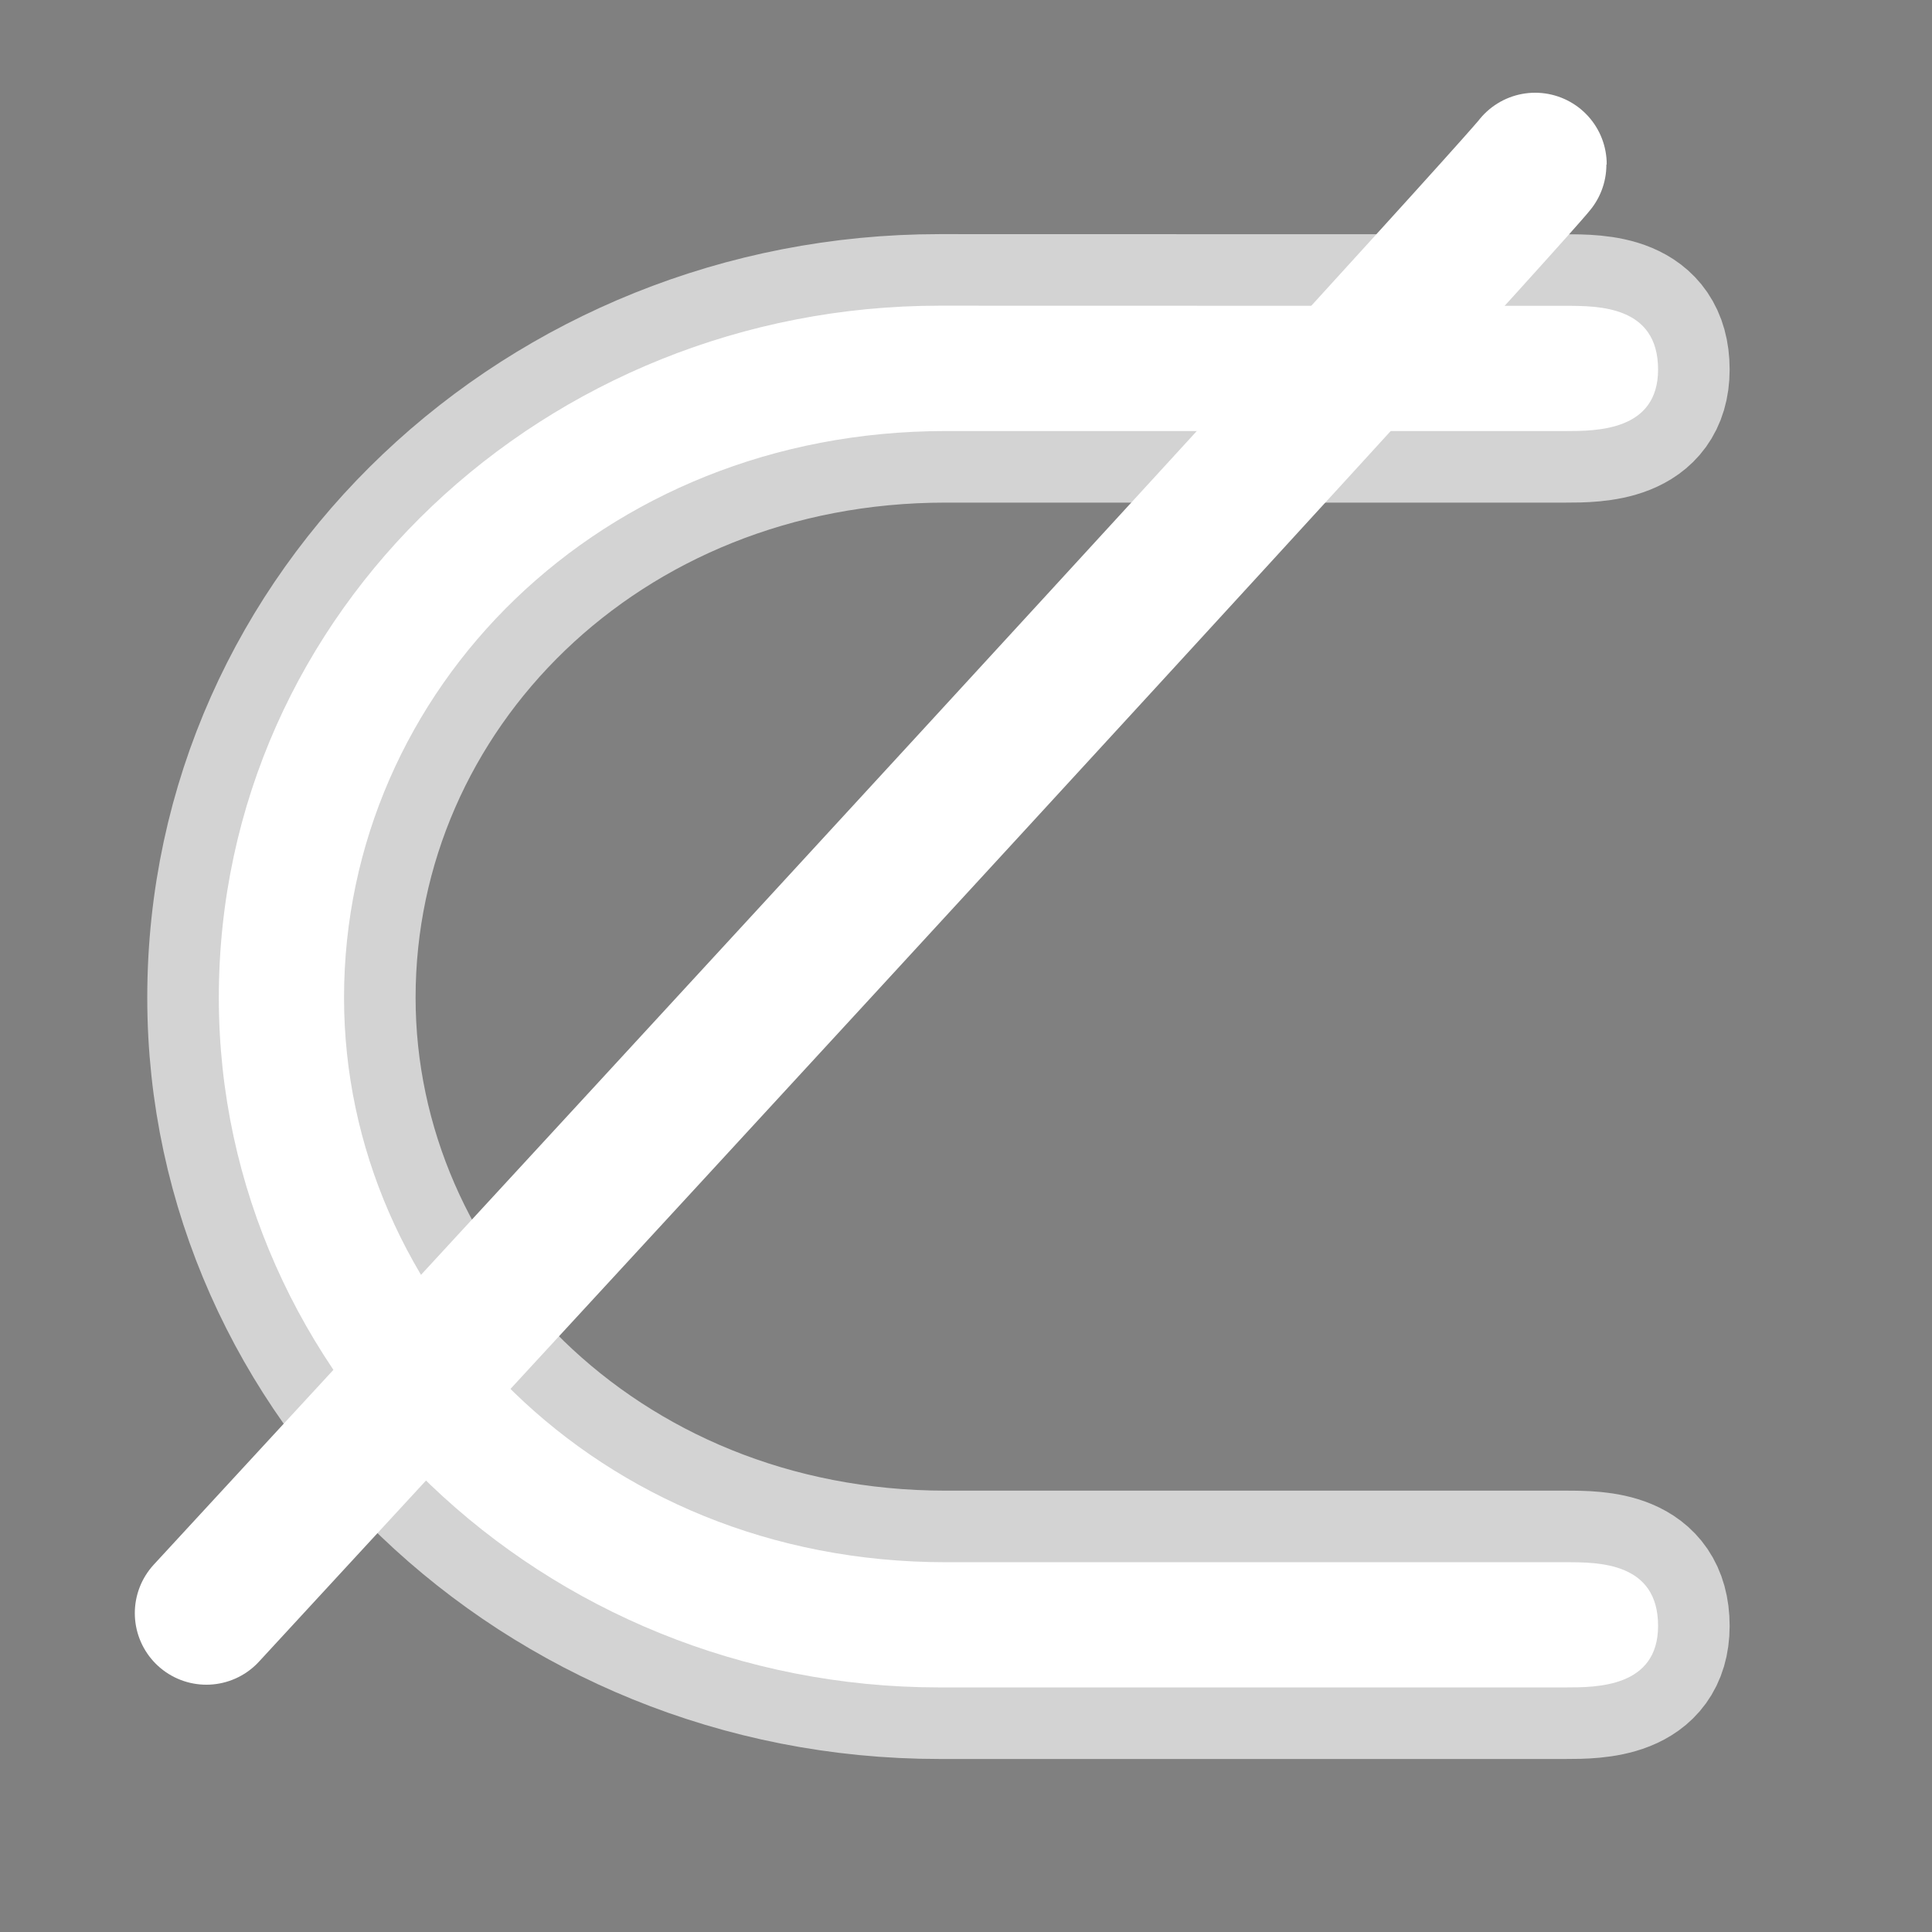 <?xml version="1.0" encoding="UTF-8" standalone="no"?>
<!-- This file was generated by dvisvgm 1.9.2 -->

<svg
   xmlns:dc="http://purl.org/dc/elements/1.1/"
   xmlns:cc="http://creativecommons.org/ns#"
   xmlns:rdf="http://www.w3.org/1999/02/22-rdf-syntax-ns#"
   xmlns:svg="http://www.w3.org/2000/svg"
   xmlns="http://www.w3.org/2000/svg"
   xmlns:sodipodi="http://sodipodi.sourceforge.net/DTD/sodipodi-0.dtd"
   xmlns:inkscape="http://www.inkscape.org/namespaces/inkscape"
   height="20"
   version="1.1"
   viewBox="37 61.358 13.5 13.5"
   width="20"
   id="svg2"
   inkscape:version="0.92.3 (2405546, 2018-03-11)"
   sodipodi:docname="notsubset.svg">
  <rect x="37" y="61.358" width="13.5" height="13.5" fill="#808080" stroke="none"/>
  <sodipodi:namedview
     pagecolor="#ffffff"
     bordercolor="#666666"
     borderopacity="1"
     objecttolerance="10"
     gridtolerance="10"
     guidetolerance="10"
     inkscape:pageopacity="0"
     inkscape:pageshadow="2"
     inkscape:window-width="1920"
     inkscape:window-height="1130"
     id="namedview9"
     showgrid="false"
     inkscape:zoom="6.0544255"
     inkscape:cx="-69.741554"
     inkscape:cy="-8.930735"
     inkscape:window-x="0"
     inkscape:window-y="0"
     inkscape:window-maximized="1"
     inkscape:current-layer="svg2"
     units="px" />
  <defs
     id="defs4" />
  <g
     id="page1"
     transform="translate(-2.849,-0.812)">
    <path
       d="m 46.413,64.306 c -2.74,0 -5.035,2.123 -5.035,4.835 0,2.654 2.267,4.82 5.035,4.82 h 4.376 c 0.215,0 0.646,0 0.646,-0.43 0,-0.445 -0.416,-0.445 -0.646,-0.445 h -4.333 c -2.439,0 -4.203,-1.851 -4.203,-3.945 0,-2.152 1.793,-3.959 4.203,-3.959 h 4.333 c 0.215,0 0.646,0 0.646,-0.43 0,-0.445 -0.416,-0.445 -0.646,-0.445 z"
       style="opacity:1;fill:#ffffff;fill-opacity:1;stroke:#ffffff;stroke-miterlimit:4;stroke-dasharray:none;stroke-opacity:0.65"
       id="path7"
       inkscape:connector-curvature="0" />
  </g>
  <path
     d="m 43.474,74.33 5.021,-14.271"
     id="path4770"
     inkscape:connector-curvature="0" />
  <path
     d="m 43.673,74.33 5.021,-14.271"
     id="path4770-3"
     inkscape:connector-curvature="0" />
  <path
     style="fill:none;fill-rule:evenodd;stroke:#ffffff;stroke-linecap:round;stroke-linejoin:miter;stroke-opacity:1"
     d="m 38.442,72.63 c 9.285,-10.064 9.285,-10.124 9.285,-10.124"
     id="path6757"
     inkscape:connector-curvature="0" />
</svg>

